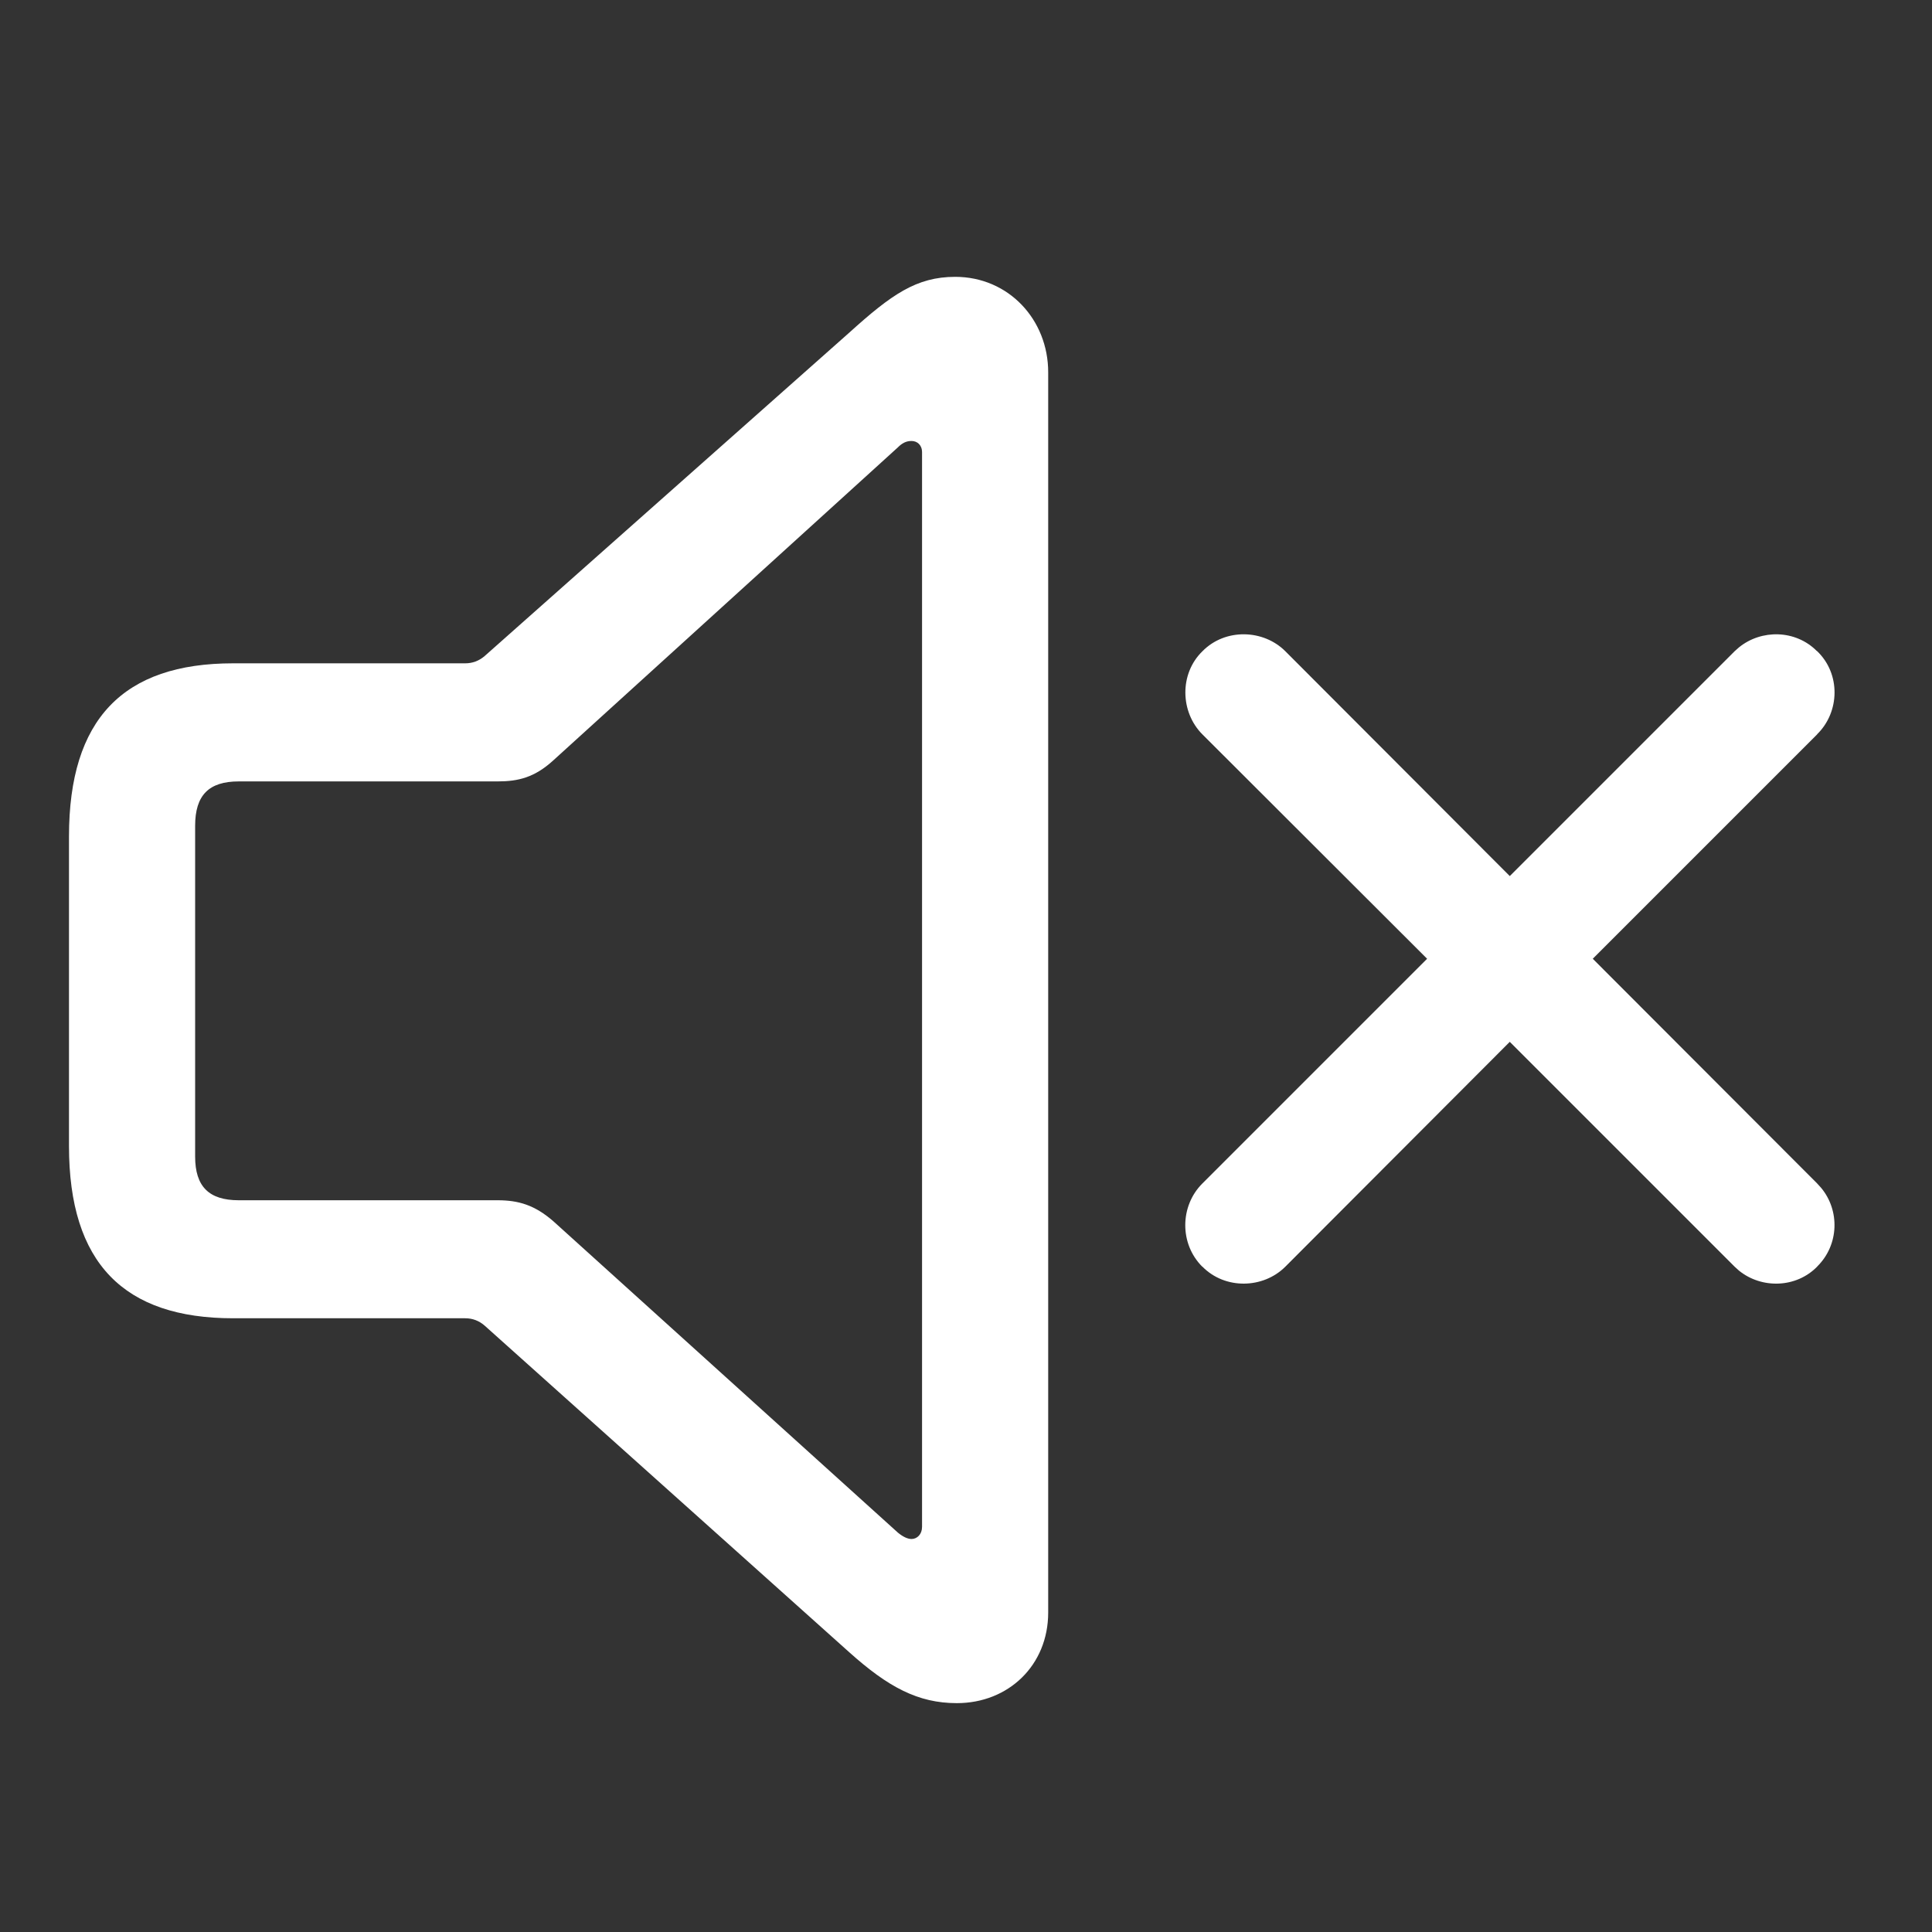 <svg xmlns="http://www.w3.org/2000/svg" width="24" height="24" viewBox="0 0 24 24" fill="none">
  <rect x="0" y="0" width="24" height="24" fill="#333333" stroke="none"/>
  <path fill-rule="evenodd" clip-rule="evenodd" d="M11.866 3.439C12.529 3.439 13.021 3.971 13.021 4.624V20.032C13.021 20.685 12.529 21.157 11.886 21.157C11.404 21.157 11.032 20.957 10.55 20.525L6.02 16.467C5.95 16.406 5.869 16.376 5.779 16.376H2.896C1.54 16.376 0.857 15.693 0.857 14.237V10.39C0.857 8.933 1.53 8.24 2.896 8.24H5.779C5.869 8.24 5.95 8.21 6.02 8.15L10.55 4.132C11.072 3.66 11.384 3.439 11.866 3.439ZM11.323 5.478C11.253 5.478 11.203 5.508 11.153 5.558L6.874 9.445C6.643 9.656 6.442 9.707 6.181 9.707H2.966C2.595 9.707 2.424 9.877 2.424 10.259V14.367C2.424 14.739 2.595 14.91 2.966 14.91H6.181C6.442 14.91 6.643 14.97 6.874 15.171L11.153 19.038C11.213 19.088 11.273 19.118 11.323 19.118C11.394 19.118 11.454 19.058 11.454 18.968V5.618C11.454 5.528 11.394 5.478 11.323 5.478Z" fill="#fff"/>
  <path d="M21.602 8.042C21.88 7.816 22.304 7.821 22.569 8.087L22.57 8.086C22.868 8.368 22.856 8.845 22.573 9.121L22.574 9.122L19.786 11.91L22.572 14.7L22.622 14.755C22.856 15.035 22.847 15.463 22.575 15.732L22.576 15.732C22.312 16.004 21.882 16.011 21.602 15.784L21.548 15.735L18.755 12.942L15.967 15.735C15.692 16.01 15.218 16.022 14.936 15.734L14.935 15.735C14.649 15.449 14.658 14.98 14.935 14.703L17.728 11.91L14.936 9.122C14.661 8.846 14.648 8.37 14.938 8.089C15.22 7.803 15.693 7.816 15.967 8.09L18.755 10.883L21.548 8.09L21.602 8.042Z" fill="#fff"/>
</svg>